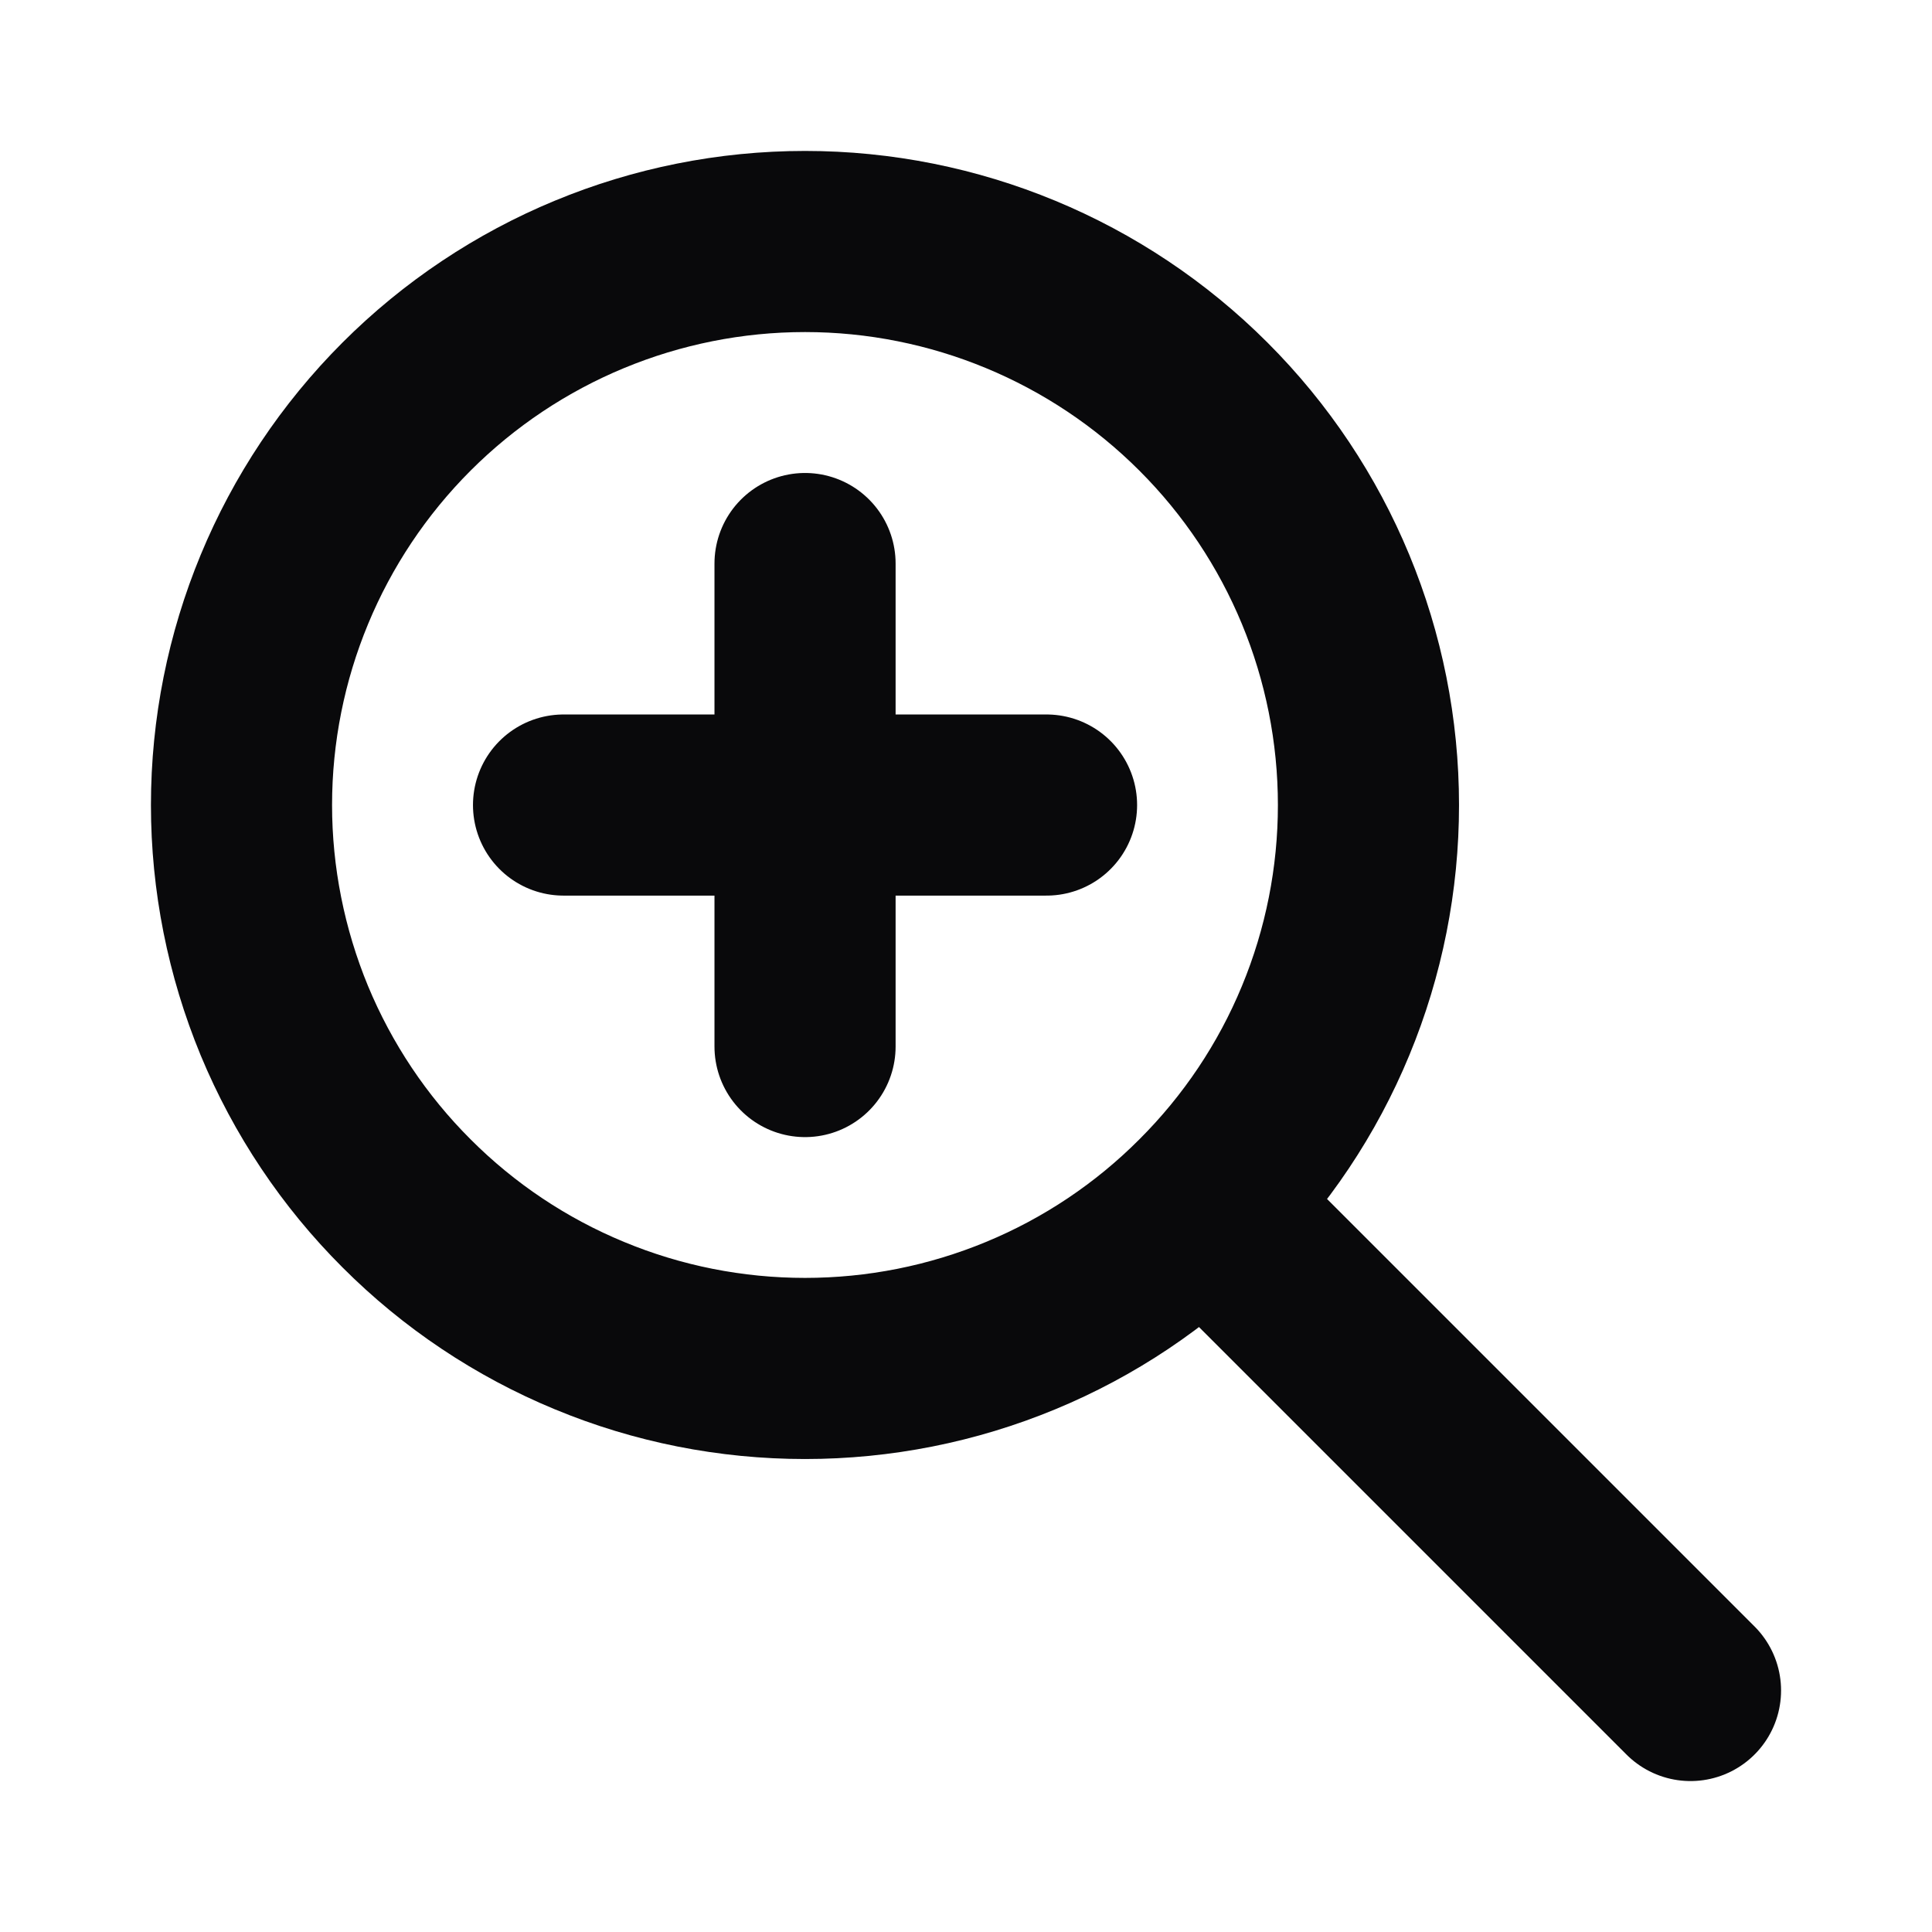 <svg width="16" height="16" viewBox="0 0 16 16" fill="none" xmlns="http://www.w3.org/2000/svg">
<path d="M14 14L10 10M6.667 4.667V6.667M6.667 6.667V8.667M6.667 6.667H8.667M6.667 6.667H4.667M11.333 6.667C11.333 7.279 11.213 7.886 10.978 8.453C10.744 9.019 10.4 9.533 9.966 9.966C9.533 10.4 9.019 10.744 8.453 10.978C7.886 11.213 7.279 11.333 6.667 11.333C6.054 11.333 5.447 11.213 4.881 10.978C4.315 10.744 3.8 10.4 3.367 9.966C2.933 9.533 2.59 9.019 2.355 8.453C2.121 7.886 2 7.279 2 6.667C2 5.429 2.492 4.242 3.367 3.367C4.242 2.492 5.429 2 6.667 2C7.904 2 9.091 2.492 9.966 3.367C10.842 4.242 11.333 5.429 11.333 6.667Z" stroke="#09090B" stroke-width="1.5" stroke-linecap="round" stroke-linejoin="round"/>
</svg>
